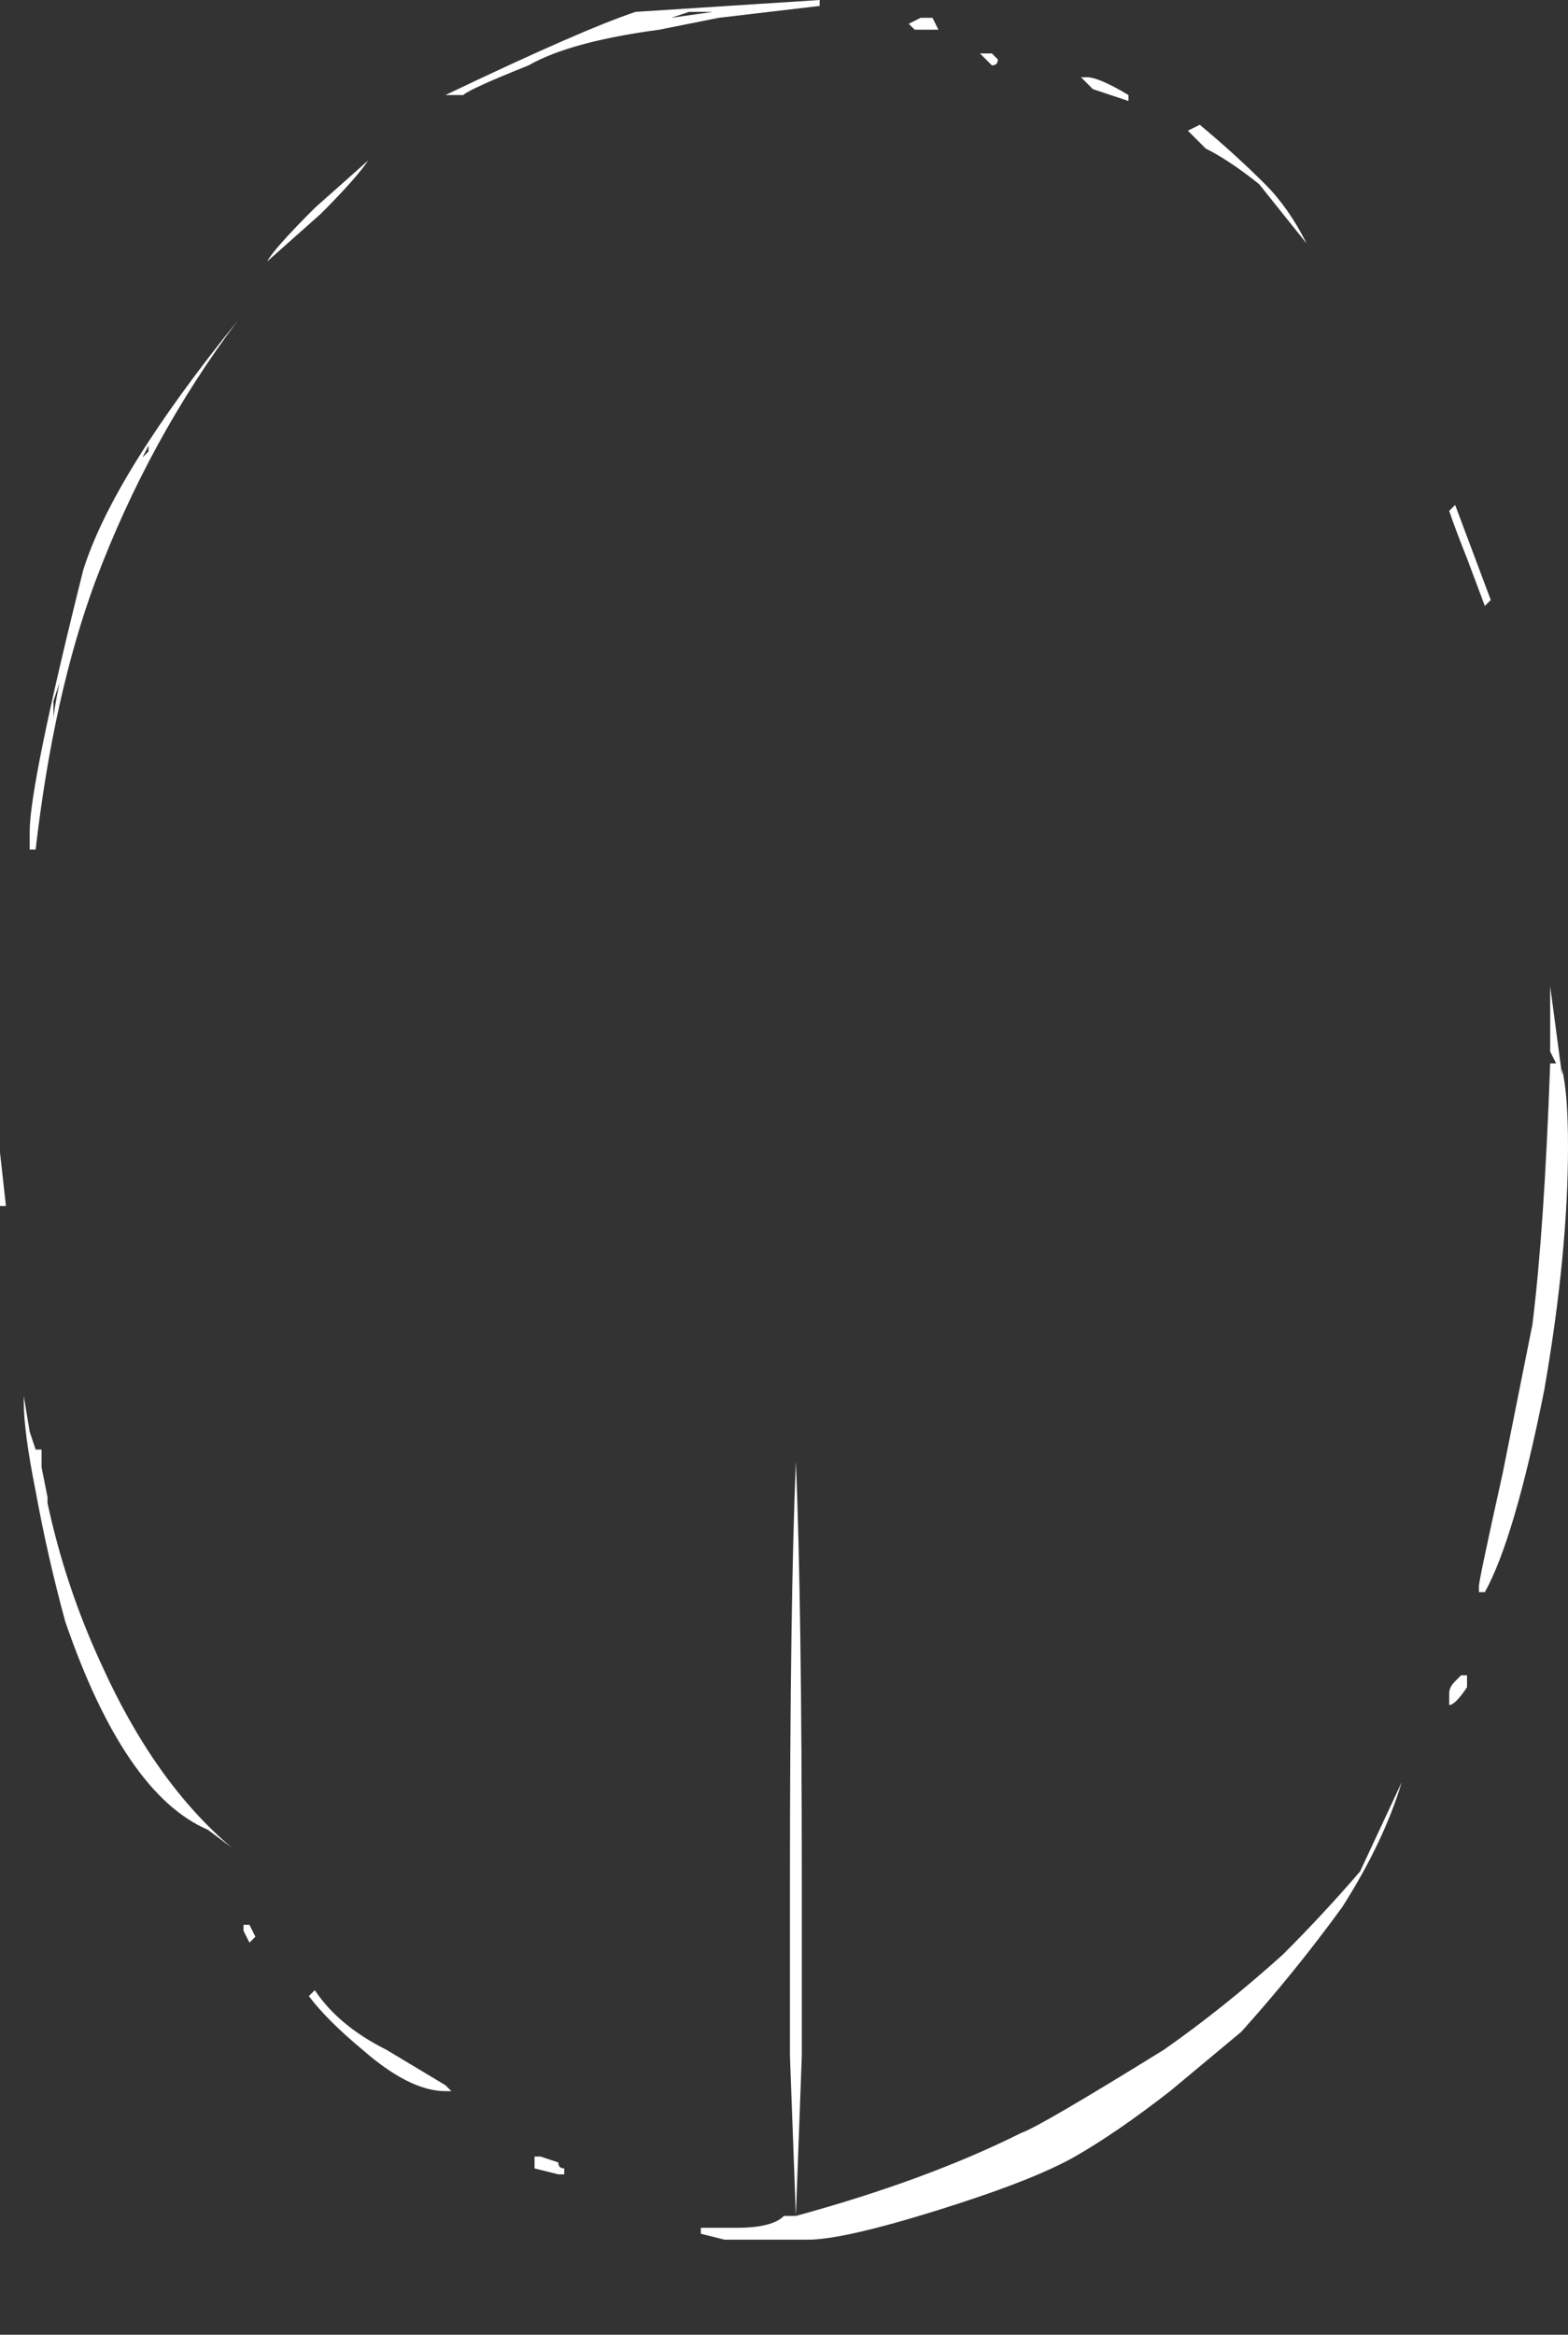 <?xml version="1.0" encoding="UTF-8" standalone="no"?>
<svg xmlns:ffdec="https://www.free-decompiler.com/flash" xmlns:xlink="http://www.w3.org/1999/xlink" ffdec:objectType="shape" height="19.65px" width="13.2px" xmlns="http://www.w3.org/2000/svg">
  <rect width="100%" height="100%" fill="#333333" stroke="none"/>
  <g transform="matrix(1.0, 0.0, 0.0, 1.0, 6.55, 9.4)">
    <path d="M0.35 -9.35 L-0.5 -9.25 -1.0 -9.15 Q-1.75 -9.05 -2.1 -8.85 -2.6 -8.65 -2.65 -8.6 L-2.8 -8.6 Q-1.65 -9.15 -1.2 -9.3 L0.35 -9.4 0.35 -9.35 M1.2 -9.15 L1.15 -9.15 1.1 -9.2 1.2 -9.25 1.3 -9.25 1.35 -9.15 1.2 -9.15 M1.8 -8.95 L1.85 -8.9 Q1.85 -8.85 1.8 -8.85 1.75 -8.9 1.7 -8.95 L1.8 -8.95 M4.45 -7.35 L4.05 -7.85 Q3.8 -8.05 3.6 -8.15 3.5 -8.25 3.45 -8.3 L3.55 -8.35 Q3.85 -8.1 4.1 -7.85 4.3 -7.65 4.45 -7.35 M2.6 -8.7 L2.55 -8.75 2.6 -8.75 Q2.7 -8.75 2.95 -8.6 L2.95 -8.55 2.65 -8.65 2.6 -8.7 M5.65 -5.1 L5.7 -5.15 6.0 -4.35 5.95 -4.3 5.8 -4.7 Q5.7 -4.95 5.65 -5.1 M6.5 -1.1 L6.6 -0.35 6.6 -0.4 Q6.65 -0.2 6.65 0.25 6.65 1.15 6.45 2.3 6.2 3.55 5.95 4.0 L5.9 4.0 5.9 3.95 Q5.9 3.9 6.1 3.0 L6.35 1.75 Q6.45 0.95 6.5 -0.45 L6.55 -0.45 6.5 -0.55 Q6.5 -0.85 6.5 -0.95 6.5 -1.05 6.5 -1.1 M-1.0 -9.25 L-0.9 -9.25 -0.75 -9.3 -0.55 -9.3 -0.9 -9.25 -1.0 -9.25 M-5.3 -5.6 L-5.3 -5.65 -5.35 -5.55 -5.3 -5.6 M-6.3 -2.25 L-6.3 -2.4 Q-6.3 -2.8 -5.85 -4.6 -5.6 -5.4 -4.55 -6.7 -5.3 -5.7 -5.75 -4.5 -6.1 -3.55 -6.25 -2.25 L-6.3 -2.25 M-6.1 -3.5 L-6.1 -3.35 Q-6.1 -3.4 -6.05 -3.65 L-6.1 -3.5 M-6.55 -0.1 L-6.55 0.3 -6.5 0.75 -6.55 0.75 Q-6.55 0.65 -6.55 0.55 L-6.55 -0.1 M-3.85 -7.6 L-4.3 -7.2 Q-4.25 -7.3 -3.9 -7.65 L-3.45 -8.05 Q-3.55 -7.9 -3.85 -7.6 M-4.8 6.0 Q-5.5 5.7 -6.0 4.25 -6.15 3.7 -6.25 3.15 -6.35 2.65 -6.35 2.4 L-6.35 2.35 -6.3 2.65 -6.25 2.8 -6.2 2.8 -6.2 2.95 -6.15 3.2 -6.15 3.25 Q-6.0 3.95 -5.7 4.6 -5.25 5.6 -4.6 6.15 L-4.8 6.0 M-4.4 6.9 L-4.45 6.95 -4.5 6.85 -4.5 6.8 -4.45 6.8 -4.4 6.9 M-3.9 7.35 Q-3.7 7.65 -3.3 7.85 L-2.8 8.15 -2.75 8.2 -2.8 8.2 Q-3.1 8.2 -3.5 7.85 -3.8 7.6 -3.95 7.4 L-3.9 7.35 M-1.85 8.8 Q-1.85 8.85 -1.8 8.85 L-1.8 8.9 -1.85 8.9 -2.05 8.85 Q-2.05 8.9 -2.05 8.8 L-2.05 8.75 -2.0 8.75 -1.85 8.8 M-0.65 9.35 L-0.35 9.35 Q-0.05 9.35 0.05 9.25 L0.15 9.25 0.1 7.9 0.1 6.45 Q0.1 4.1 0.15 2.9 0.2 4.1 0.2 6.45 L0.2 7.9 0.15 9.25 Q1.25 8.95 2.05 8.55 2.2 8.5 3.25 7.85 3.75 7.5 4.25 7.05 4.6 6.7 4.9 6.35 L5.25 5.6 Q5.1 6.1 4.75 6.65 4.35 7.2 3.9 7.7 3.6 7.95 3.3 8.2 2.85 8.55 2.5 8.75 2.15 8.95 1.35 9.2 0.55 9.45 0.25 9.45 L0.15 9.45 -0.45 9.45 -0.65 9.4 -0.65 9.35 M5.75 4.7 L5.8 4.7 5.8 4.8 Q5.7 4.95 5.65 4.95 L5.65 4.85 Q5.65 4.8 5.7 4.75 L5.75 4.7" fill="#ffffff" fill-rule="evenodd" stroke="none"/>
  </g>
</svg>
